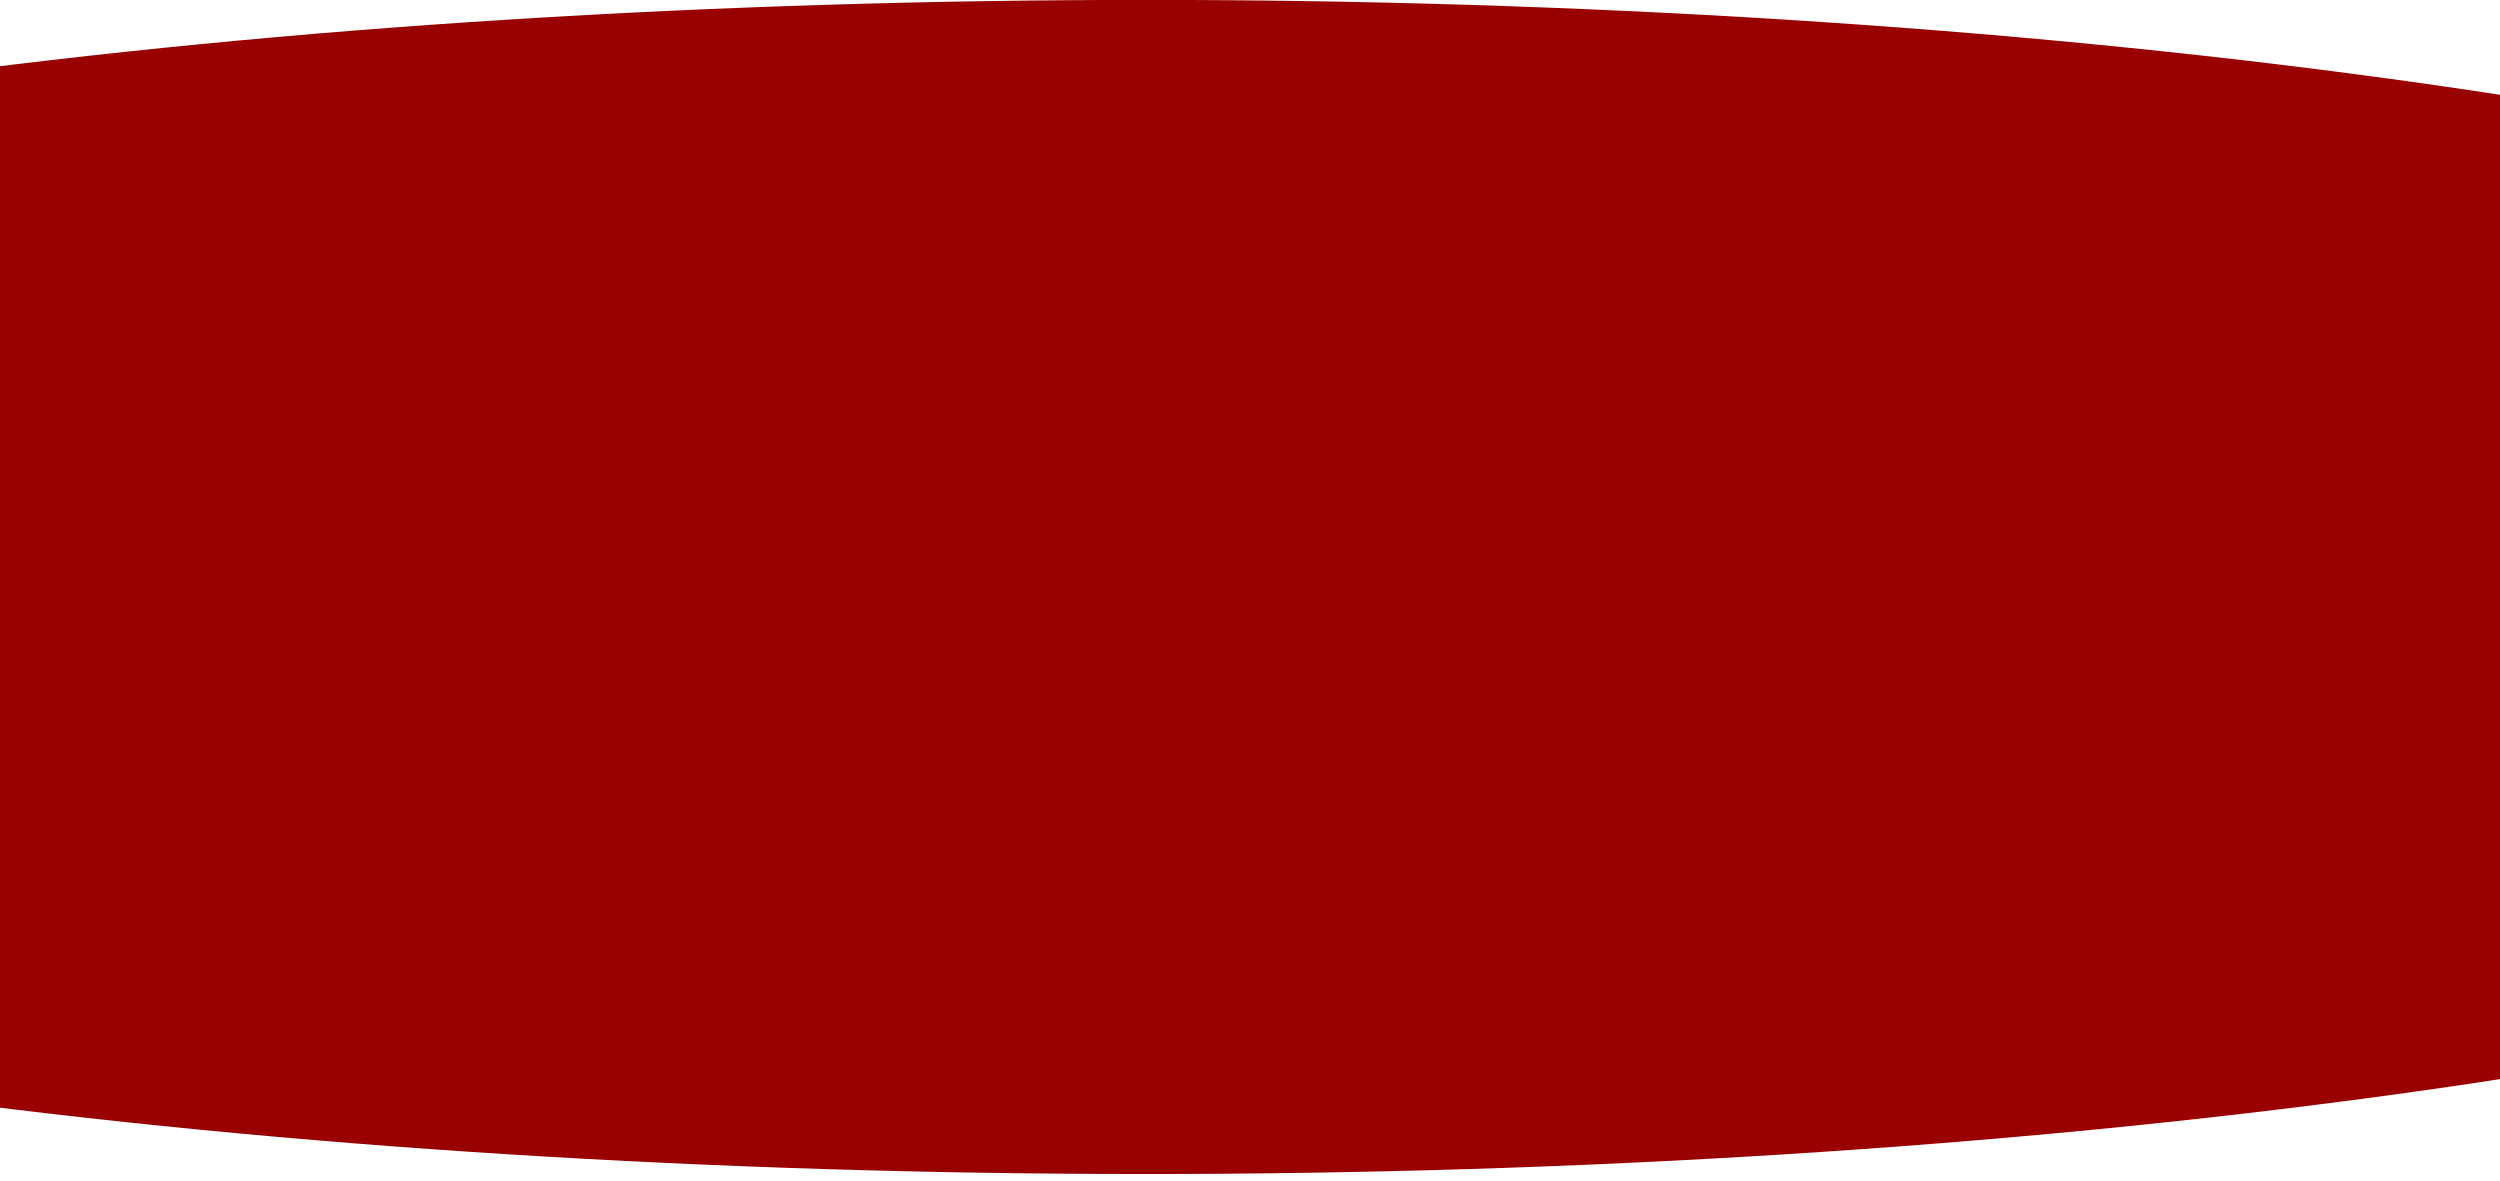 <?xml version="1.0" encoding="UTF-8" standalone="no"?>
<svg
   viewBox="0 0 500.703 236.525"
   version="1.1"
   id="svg4"
   sodipodi:docname="Elipse.svg"
   width="500.703"
   height="236.525"
   inkscape:version="1.2.2 (732a01da63, 2022-12-09)"
   xmlns:inkscape="http://www.inkscape.org/namespaces/inkscape"
   xmlns:sodipodi="http://sodipodi.sourceforge.net/DTD/sodipodi-0.dtd"
   xmlns="http://www.w3.org/2000/svg"
   xmlns:svg="http://www.w3.org/2000/svg">
  <defs
     id="defs8">
    <inkscape:path-effect
       effect="powerstroke"
       id="path-effect1972"
       is_visible="true"
       lpeversion="1"
       offset_points="1.081,23.549"
       not_jump="true"
       sort_points="true"
       interpolator_type="CentripetalCatmullRom"
       interpolator_beta="0.75"
       start_linecap_type="round"
       linejoin_type="spiro"
       miter_limit="4"
       scale_width="1"
       end_linecap_type="round" />
    <inkscape:path-effect
       effect="simplify"
       id="path-effect1970"
       is_visible="true"
       lpeversion="1"
       steps="1"
       threshold="0.005"
       smooth_angles="0"
       helper_size="0"
       simplify_individual_paths="false"
       simplify_just_coalesce="false"
       step="1" />
  </defs>
  <sodipodi:namedview
     id="namedview6"
     pagecolor="#ffffff"
     bordercolor="#000000"
     borderopacity="0.25"
     inkscape:showpageshadow="2"
     inkscape:pageopacity="0.0"
     inkscape:pagecheckerboard="0"
     inkscape:deskcolor="#d1d1d1"
     showgrid="false"
     inkscape:lockguides="false"
     inkscape:zoom="1.2739433"
     inkscape:cx="196.24107"
     inkscape:cy="116.17472"
     inkscape:window-width="1366"
     inkscape:window-height="705"
     inkscape:window-x="-8"
     inkscape:window-y="-8"
     inkscape:window-maximized="1"
     inkscape:current-layer="svg4" />
  <ellipse
     style="display:inline;fill:#990000;fill-rule:nonzero;stroke:#000000;stroke-width:0px;paint-order:fill"
     cx="229.6"
     cy="117.558"
     rx="497.328"
     ry="117.577"
     id="ellipse2" />
</svg>
